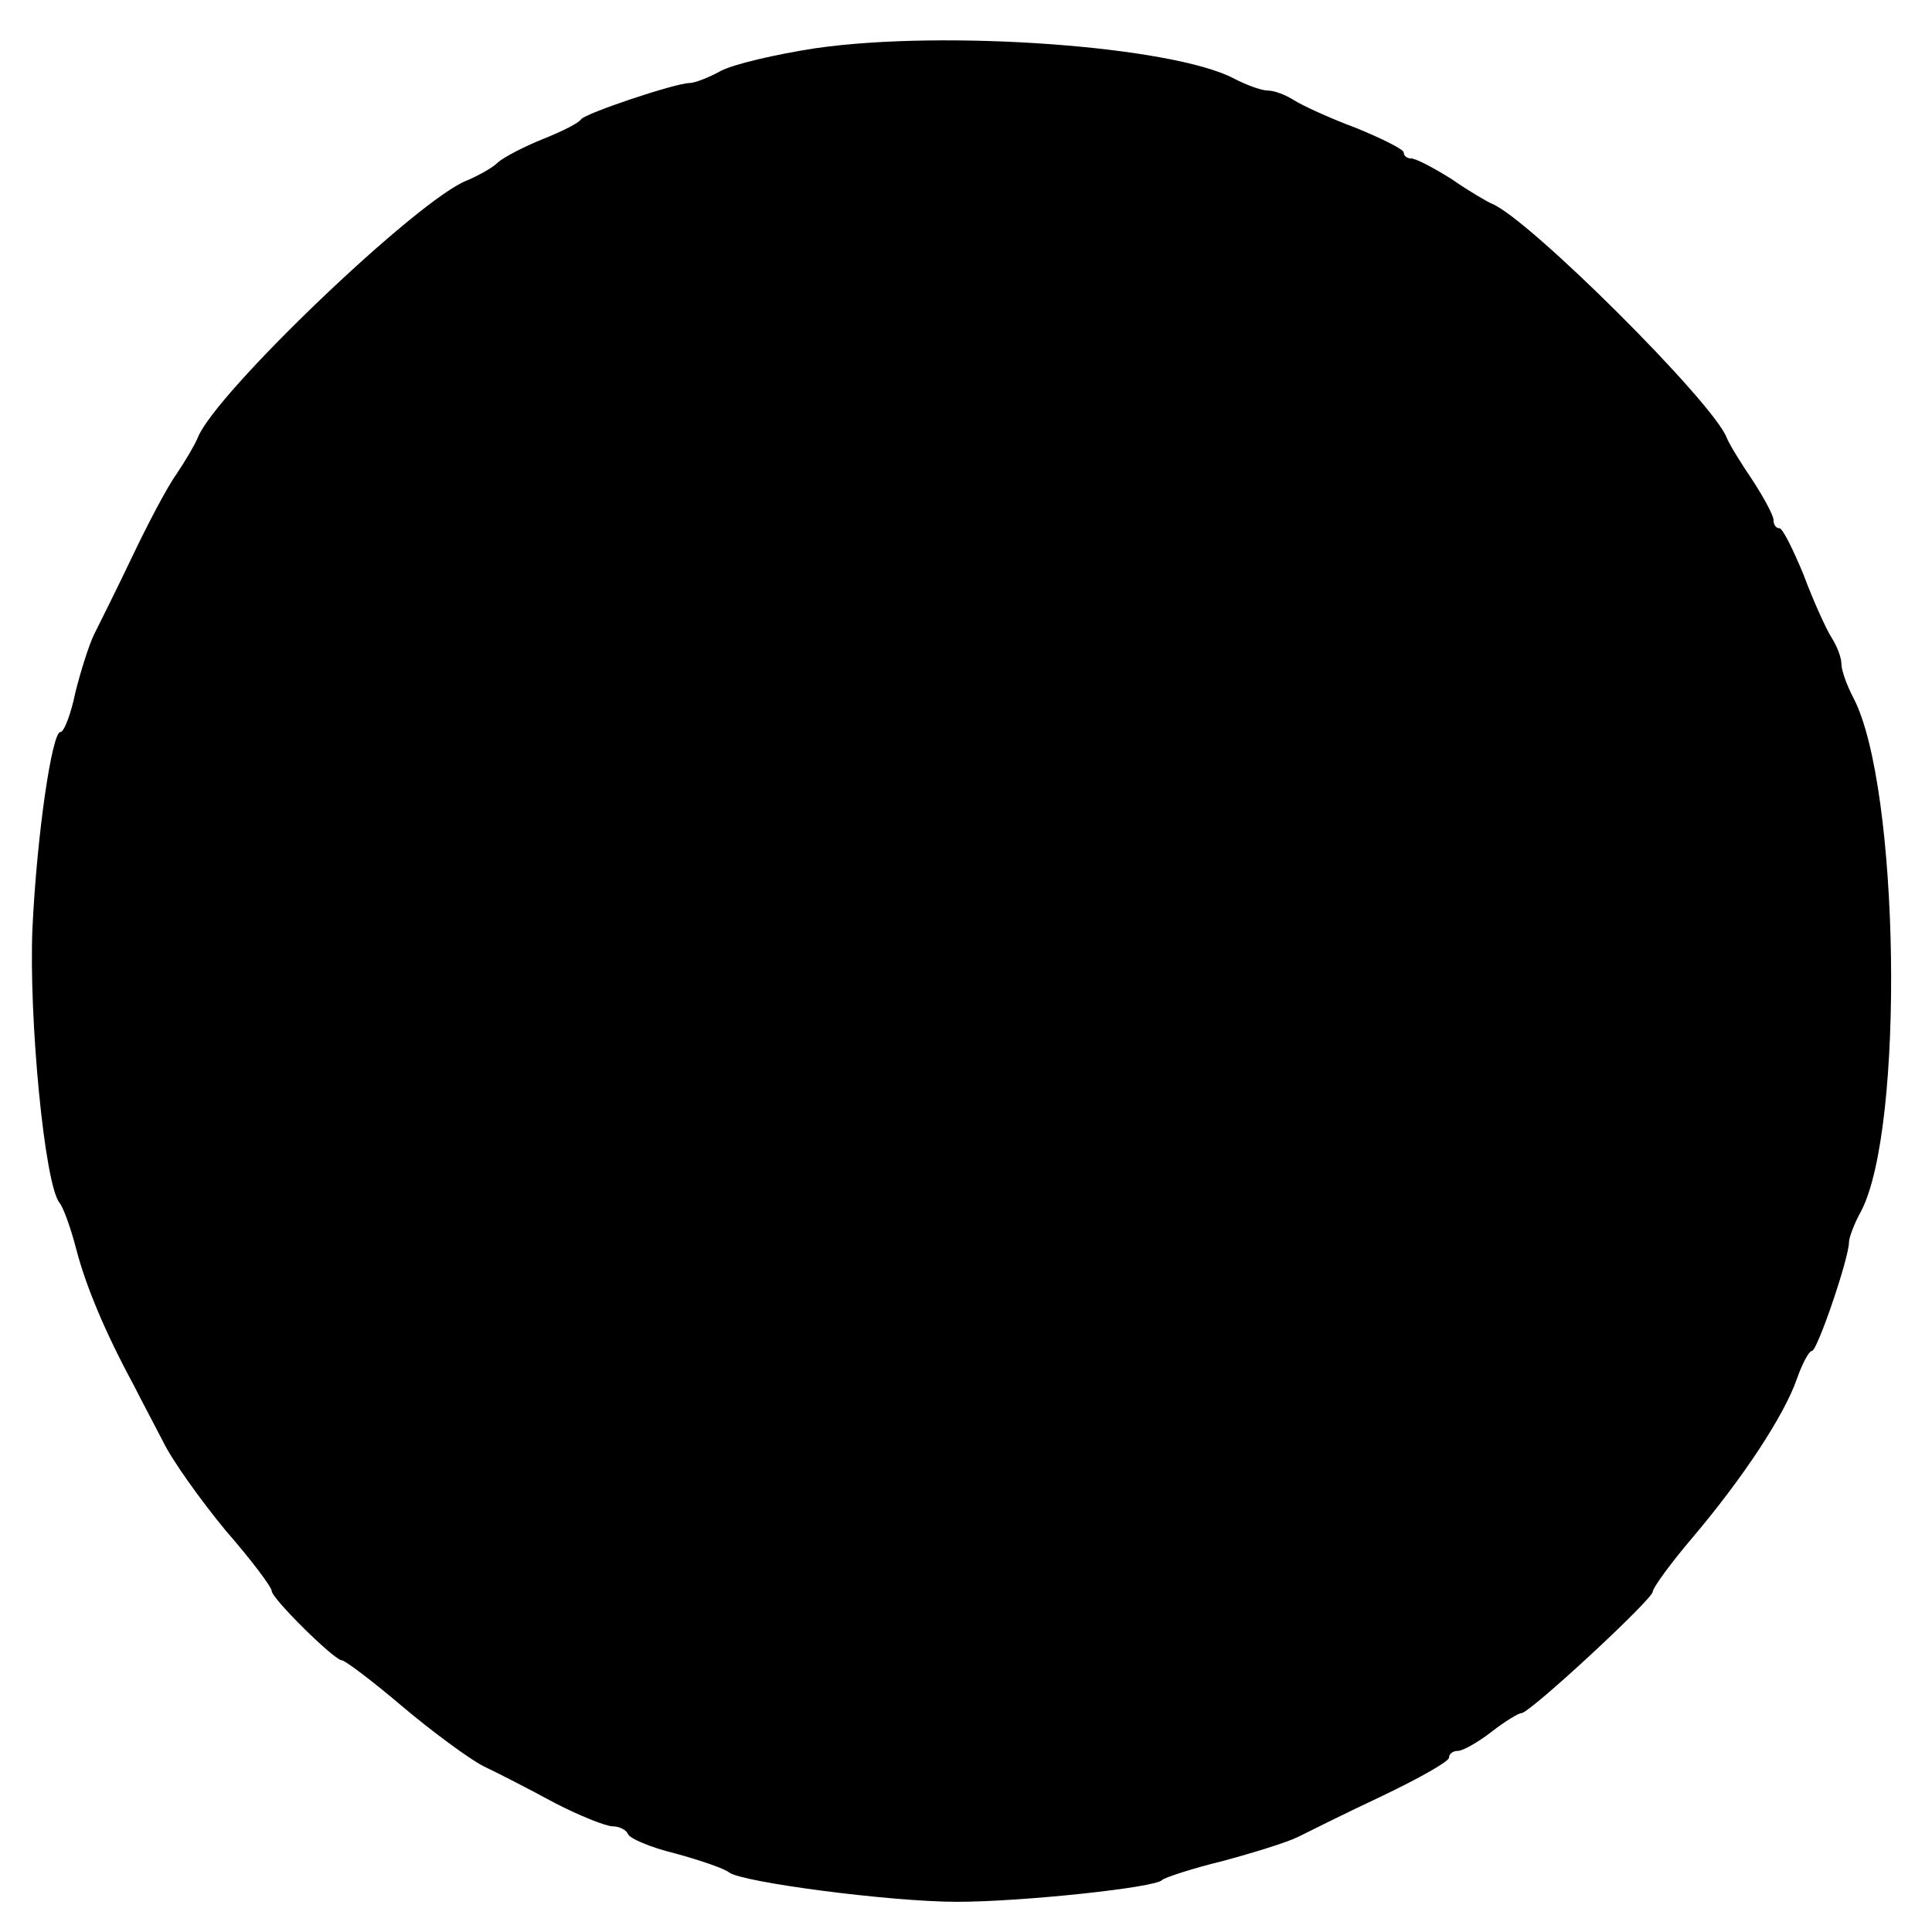 <?xml version="1.0" standalone="no"?>
<!DOCTYPE svg PUBLIC "-//W3C//DTD SVG 20010904//EN"
 "http://www.w3.org/TR/2001/REC-SVG-20010904/DTD/svg10.dtd">
<svg version="1.0" xmlns="http://www.w3.org/2000/svg"
 width="256pt" height="256pt" viewBox="0 0 256 256"
 preserveAspectRatio="xMidYMid meet">
<g transform="translate(0,256) scale(0.1,-0.1)"
fill="#000000" stroke="none">
<path d="M1080 2496 c-52 -8 -108 -21 -125 -30 -16 -9 -35 -16 -41 -16 -19 0
-138 -40 -144 -48 -3 -5 -25 -16 -50 -26 -25 -10 -52 -24 -60 -31 -8 -8 -27
-18 -41 -24 -64 -24 -334 -282 -357 -341 -3 -8 -16 -30 -28 -48 -13 -18 -39
-68 -59 -110 -20 -42 -43 -88 -50 -102 -7 -14 -18 -49 -25 -77 -6 -29 -15 -53
-20 -53 -11 0 -31 -134 -37 -260 -5 -118 16 -340 36 -364 5 -6 15 -34 22 -61
12 -47 38 -110 76 -180 8 -16 26 -50 39 -75 12 -25 50 -78 83 -118 34 -39 61
-75 61 -80 0 -10 83 -92 93 -92 4 0 40 -27 80 -61 39 -33 88 -69 107 -79 19
-9 62 -31 95 -49 33 -17 68 -31 77 -31 9 0 18 -5 20 -10 2 -6 30 -18 63 -26
33 -9 65 -20 71 -25 16 -13 214 -39 302 -39 86 0 265 19 272 29 3 3 39 15 80
25 41 11 86 25 100 32 14 7 64 32 113 55 48 23 87 45 87 50 0 5 5 9 12 9 6 0
26 11 44 25 18 14 36 25 40 25 11 0 174 151 174 161 0 5 24 38 53 72 66 78
121 161 138 210 7 20 16 37 20 37 7 0 49 123 49 144 0 6 7 25 16 41 58 111 51
563 -10 680 -9 17 -16 37 -16 45 0 9 -6 24 -13 35 -7 11 -24 48 -37 83 -14 34
-28 62 -32 62 -5 0 -8 5 -8 11 0 6 -13 30 -28 53 -15 22 -31 48 -34 56 -18 47
-262 290 -311 310 -7 3 -31 17 -54 33 -24 15 -47 27 -53 27 -5 0 -10 3 -10 8
0 4 -28 18 -62 32 -35 13 -72 30 -83 37 -11 7 -26 13 -35 13 -8 0 -28 7 -45
16 -82 43 -383 65 -555 40z"/>
</g>
</svg>
